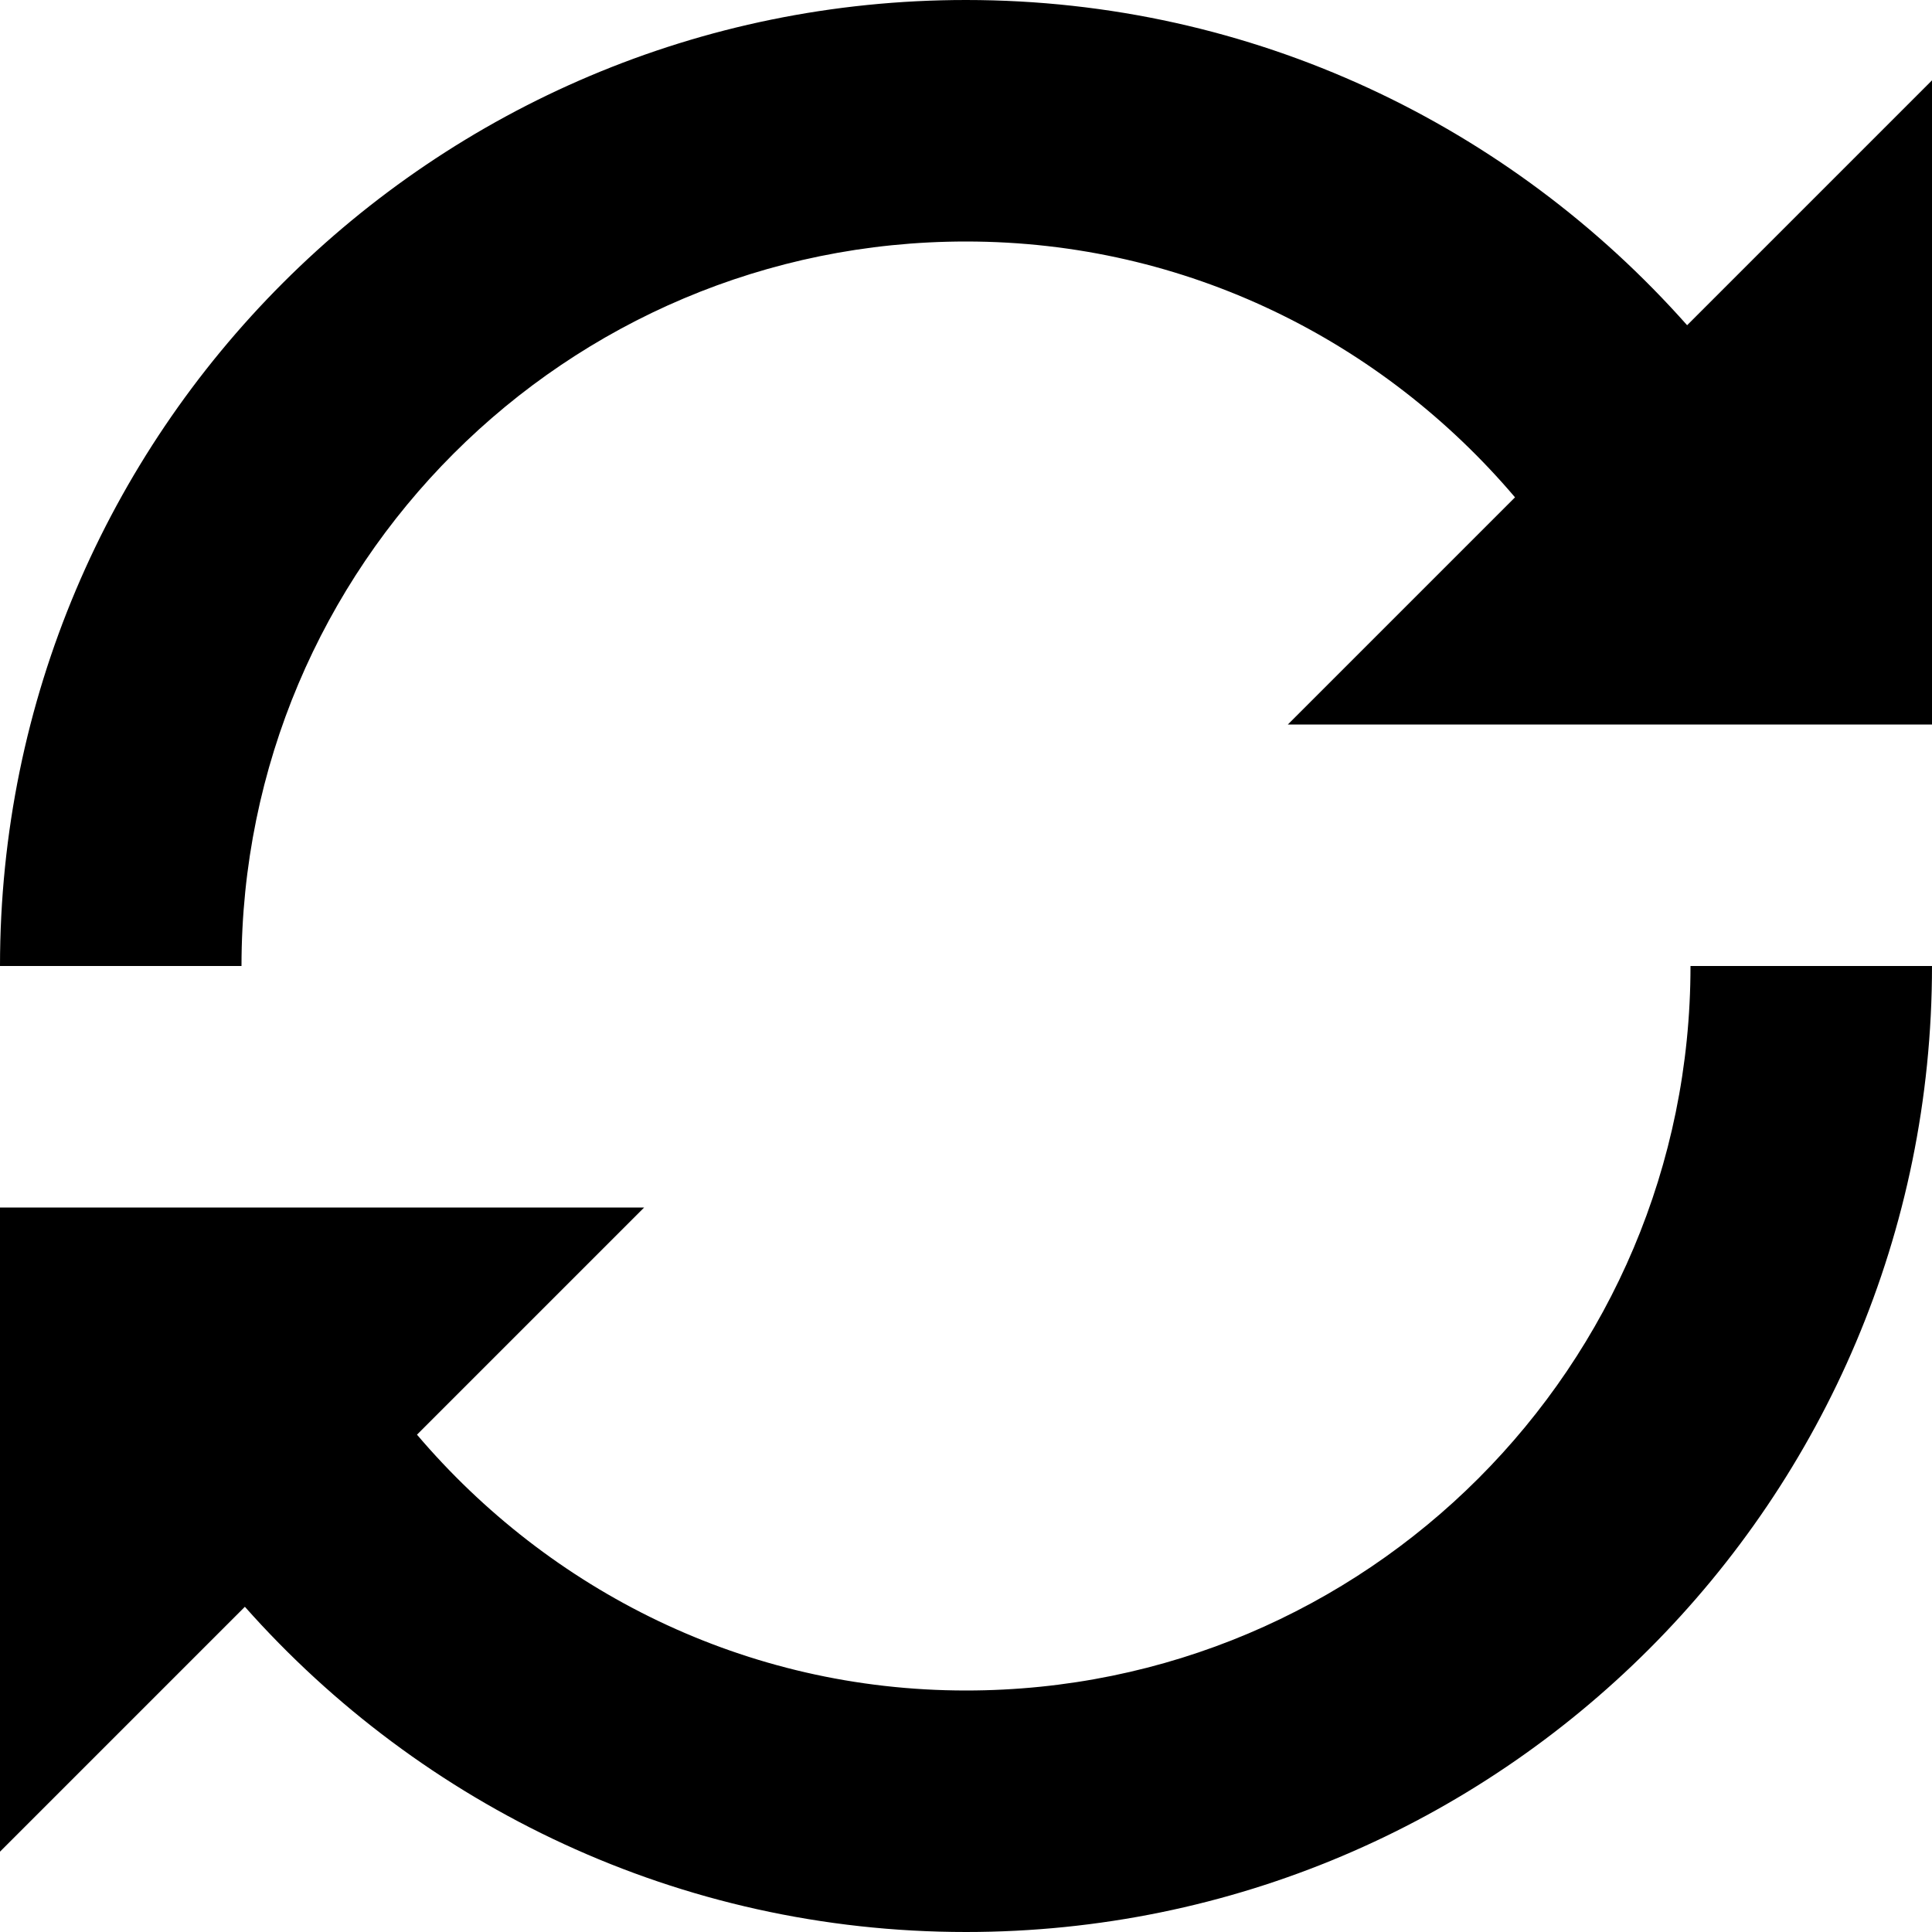 <svg width="12" height="12" viewBox="0 0 12 12" fill="none" xmlns="http://www.w3.org/2000/svg">
<g id="subway:round-arrow-1" clip-path="url(#clip0_131_884)">
<path id="Vector" d="M10.479 2.02C9.382 0.783 7.786 0 6 0C2.686 0 0 2.686 0 6H1.5C1.5 3.513 3.513 1.5 6 1.5C7.371 1.5 8.588 2.121 9.41 3.089L7.999 4.5H12V0.499L10.479 2.02ZM6 10.5C4.629 10.5 3.413 9.879 2.59 8.911L4.001 7.5H0V11.501L1.521 9.98C2.618 11.217 4.216 12 6 12C9.314 12 12 9.314 12 6H10.5C10.5 8.487 8.487 10.5 6 10.5Z" fill="black"/>
</g>
<defs>
<clipPath id="clip0_131_884">
<rect width="12" height="12" fill="white"/>
</clipPath>
</defs>
</svg>
